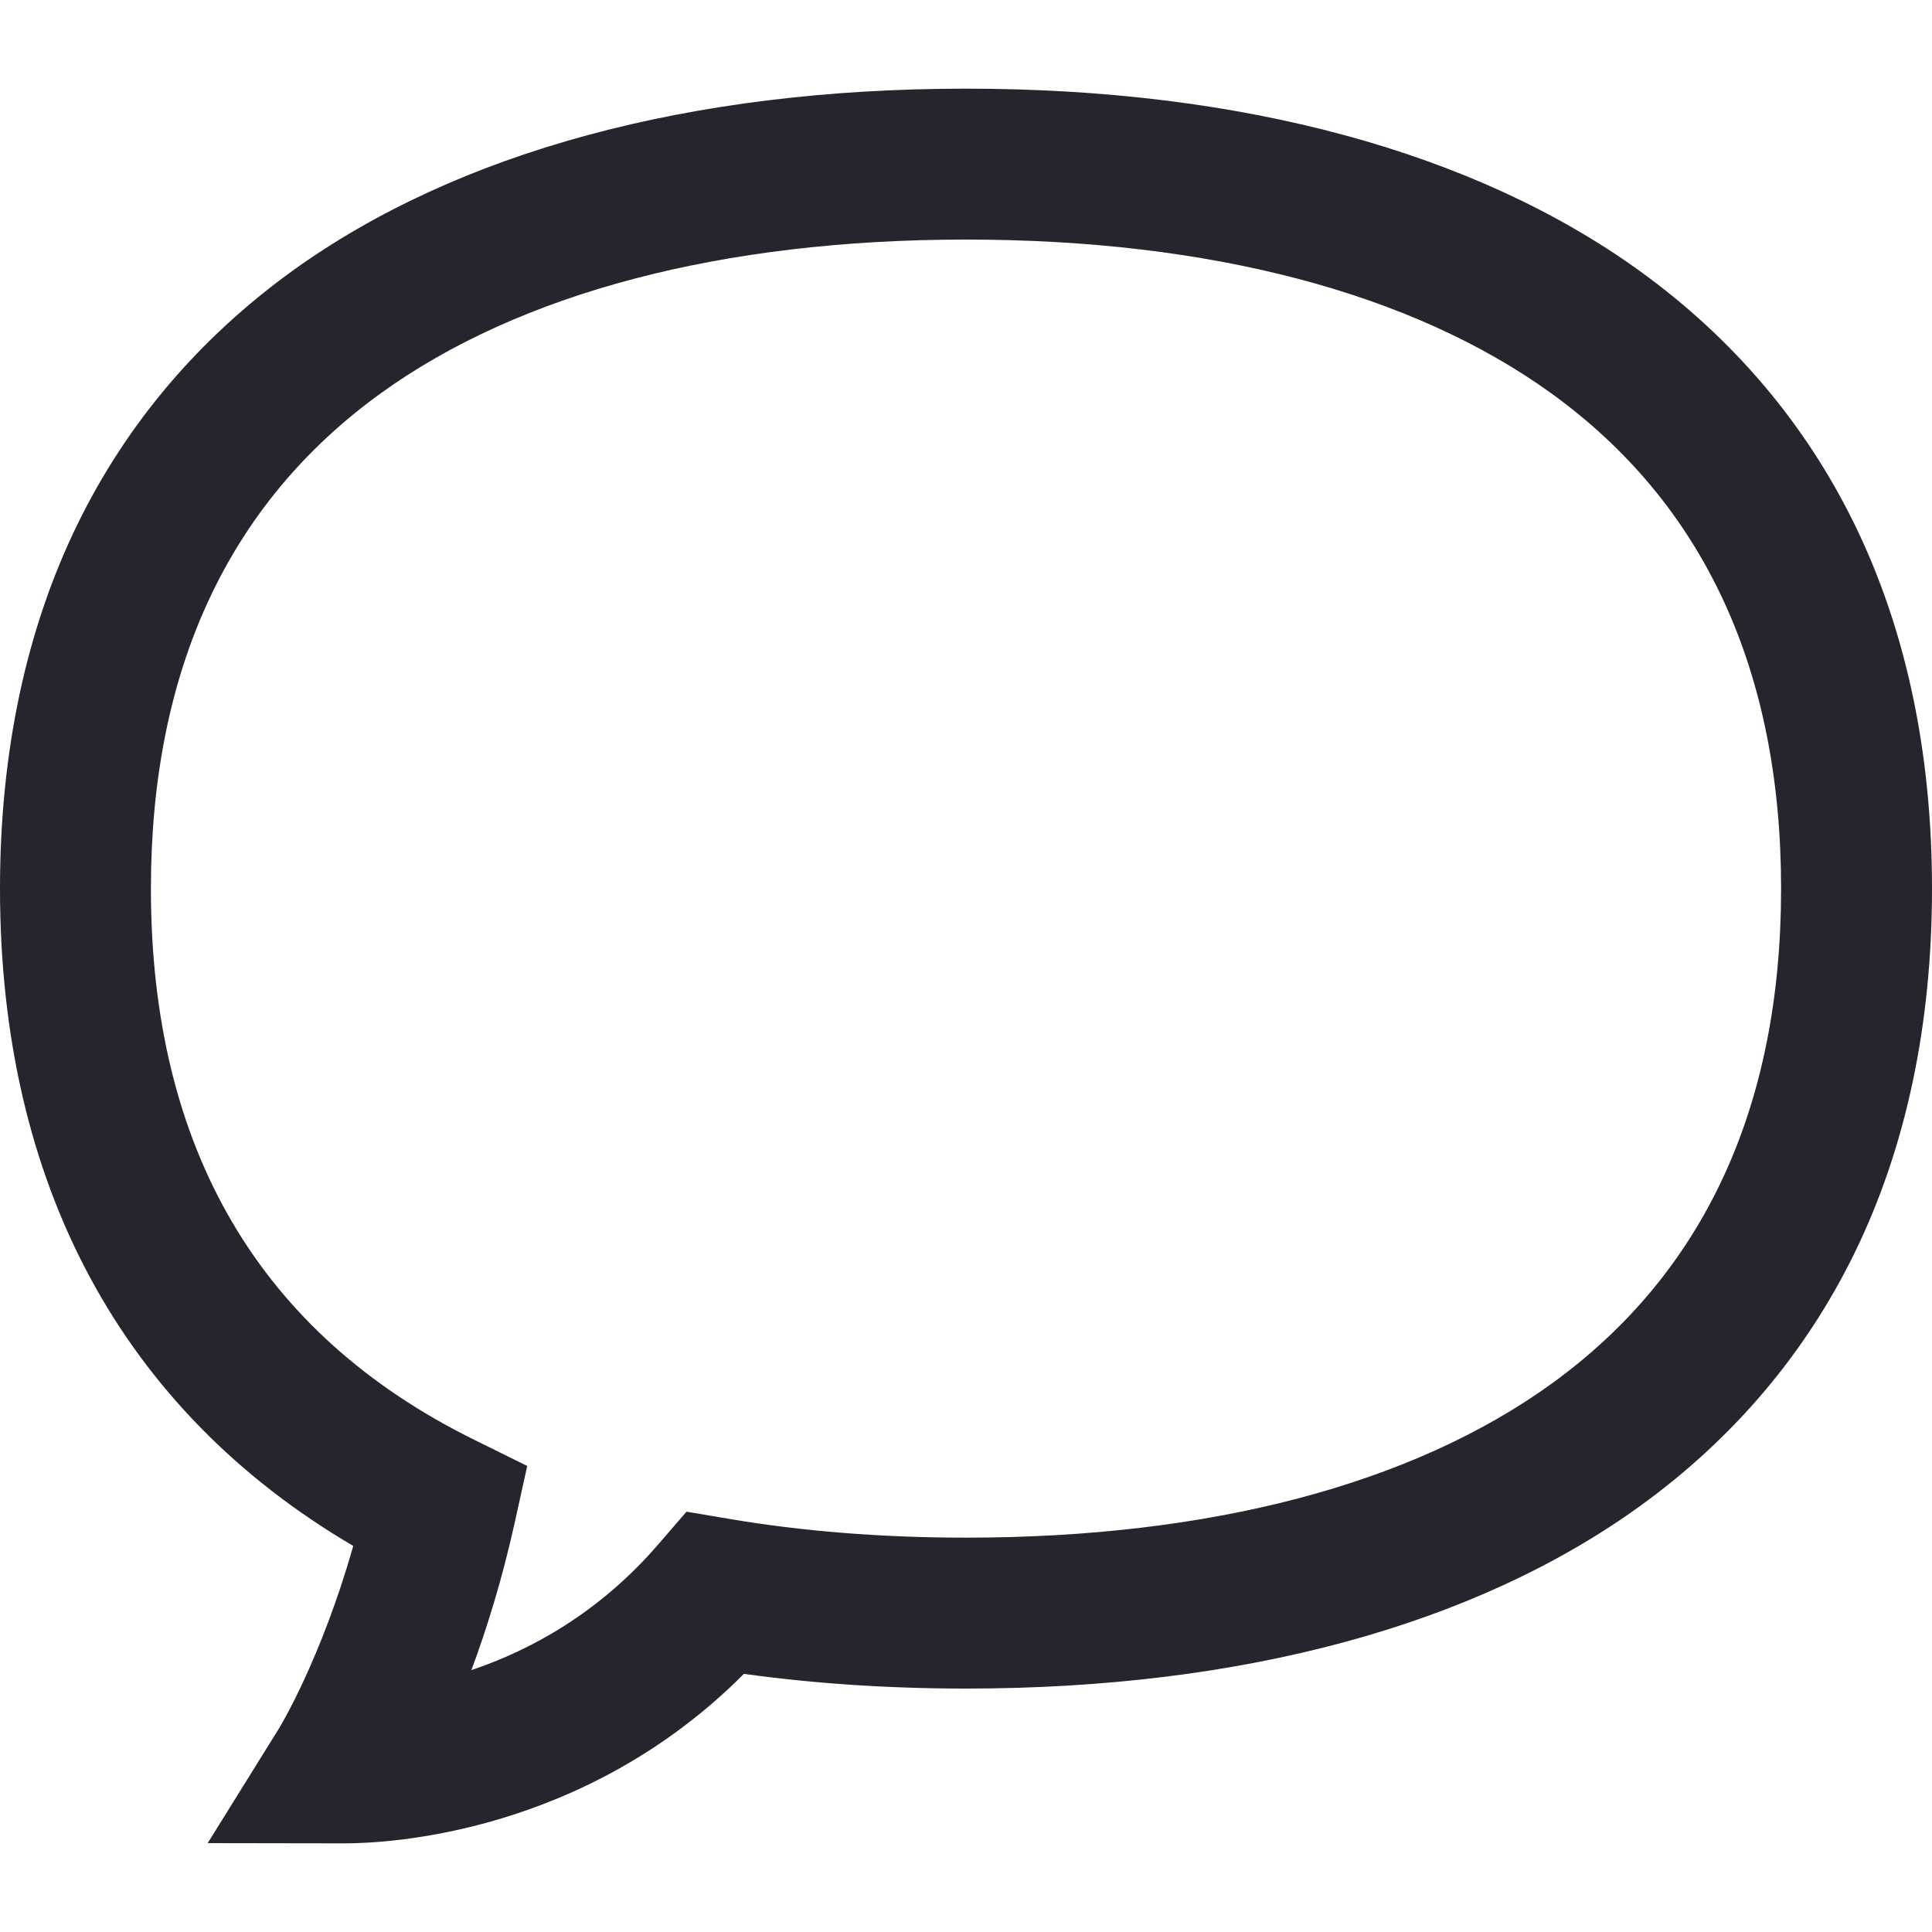 <svg width="18" height="18" viewBox="0 0 18 18" fill="none" xmlns="http://www.w3.org/2000/svg">
<path d="M17.277 4.882C16.819 3.946 16.147 3.154 15.279 2.526C13.739 1.414 11.568 0.826 9 0.826C6.432 0.826 4.261 1.414 2.721 2.526C1.853 3.154 1.181 3.946 0.723 4.882C0.243 5.864 0 7.007 0 8.279C0 11.031 1.135 13.137 3.291 14.403C2.993 15.456 2.606 16.093 2.602 16.099L1.935 17.172L3.199 17.174H3.203C3.206 17.174 3.21 17.174 3.214 17.174C3.613 17.174 5.443 17.088 6.931 15.595C7.587 15.686 8.281 15.732 9 15.732C11.568 15.732 13.739 15.145 15.279 14.032C16.147 13.405 16.819 12.612 17.277 11.677C17.757 10.695 18 9.552 18 8.279C18 7.007 17.757 5.864 17.277 4.882ZM14.455 12.892C13.157 13.83 11.271 14.326 9 14.326C8.22 14.326 7.475 14.267 6.787 14.15L6.396 14.084L6.137 14.384C5.58 15.031 4.938 15.376 4.392 15.56C4.534 15.178 4.677 14.719 4.793 14.197L4.912 13.658L4.418 13.414C2.419 12.428 1.406 10.701 1.406 8.279C1.406 6.244 2.126 4.692 3.545 3.666C4.843 2.728 6.729 2.232 9 2.232C11.271 2.232 13.157 2.728 14.455 3.666C15.874 4.692 16.594 6.244 16.594 8.279C16.594 10.315 15.874 11.867 14.455 12.892Z" fill="#25252E"/>
</svg>
